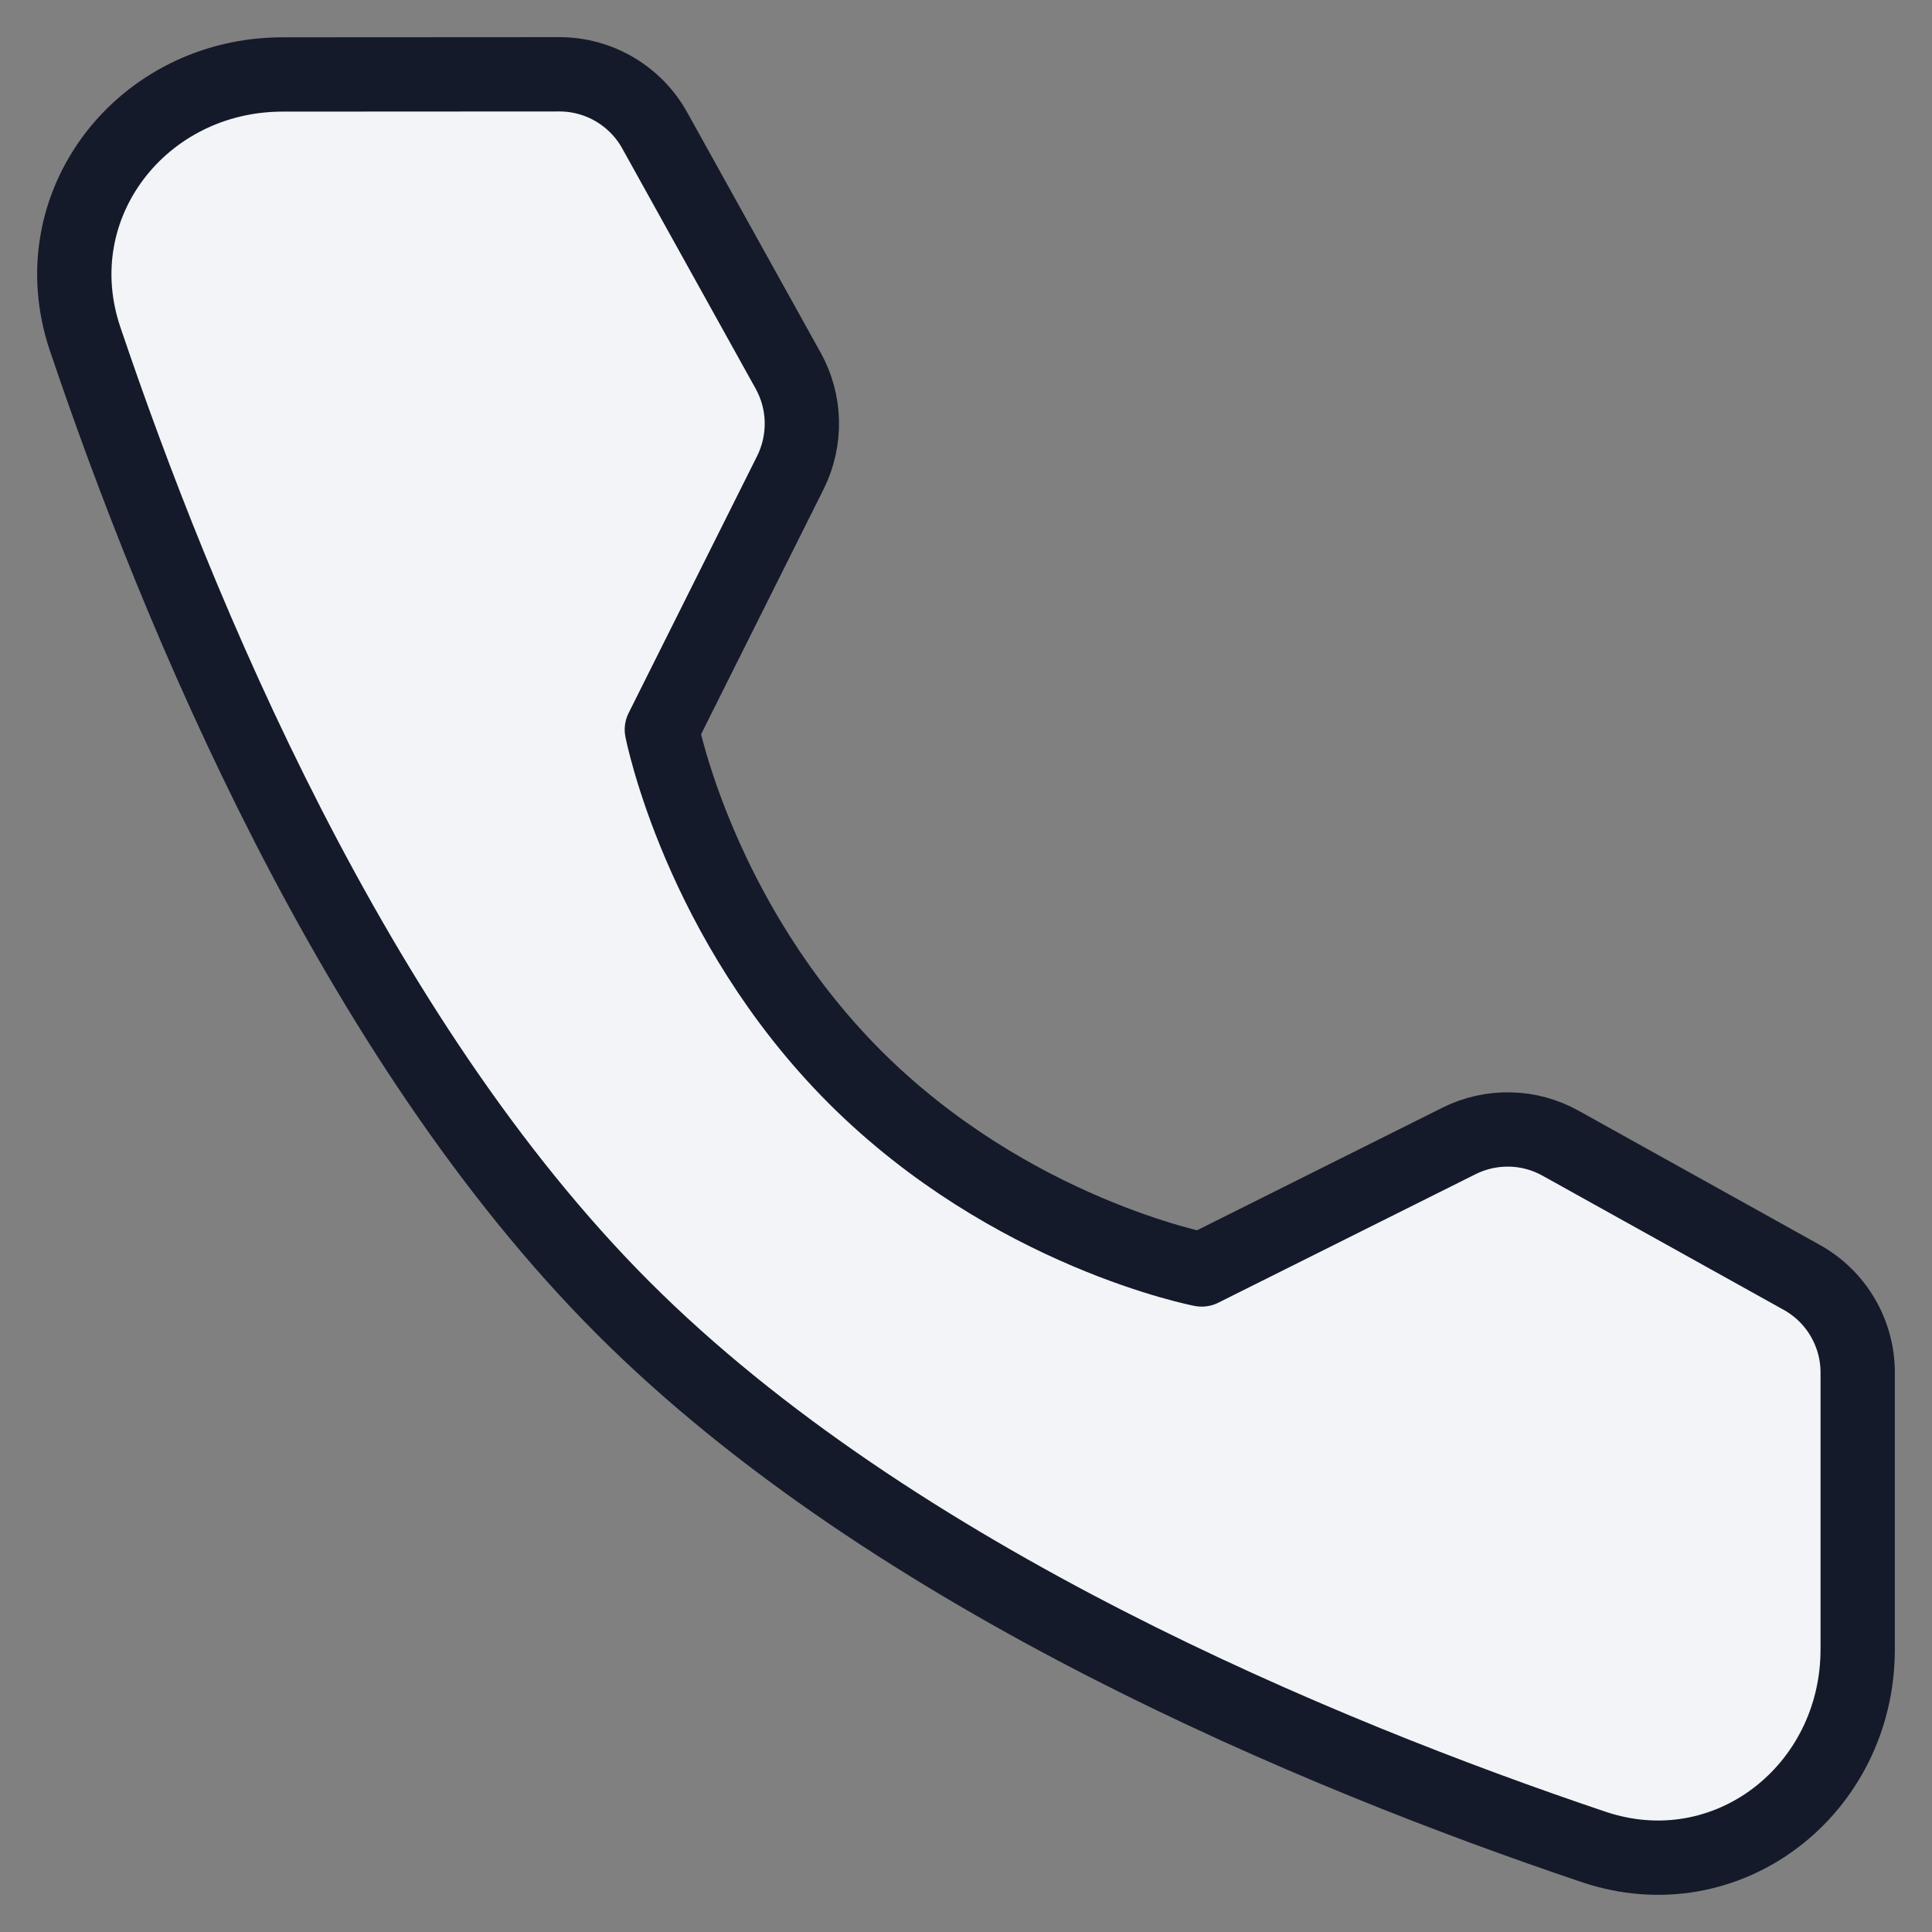 <svg width="26" height="26" viewBox="0 0 26 26" fill="none" xmlns="http://www.w3.org/2000/svg">
<rect x="0" y="0" width="26" height="26" fill="#808080" stroke="none"/>
<path d="M7.529 1C7.79 1 8.047 1.07 8.273 1.203C8.498 1.336 8.684 1.526 8.811 1.755L10.607 4.989C10.723 5.198 10.786 5.432 10.791 5.67C10.796 5.909 10.743 6.145 10.637 6.359L8.907 9.819C8.907 9.819 9.408 12.396 11.506 14.495C13.604 16.592 16.172 17.084 16.172 17.084L19.633 15.355C19.846 15.248 20.082 15.195 20.321 15.2C20.56 15.205 20.794 15.269 21.002 15.385L24.245 17.189C24.711 17.447 25 17.938 25 18.472V22.195C25 24.091 23.24 25.462 21.443 24.854C17.752 23.61 12.023 21.238 8.392 17.607C4.761 13.977 2.39 8.248 1.145 4.559C0.539 2.762 1.909 1.002 3.805 1.002L7.529 1Z" fill="#F2F4F7" stroke="#141A29" stroke-linejoin="round"/>
</svg>
